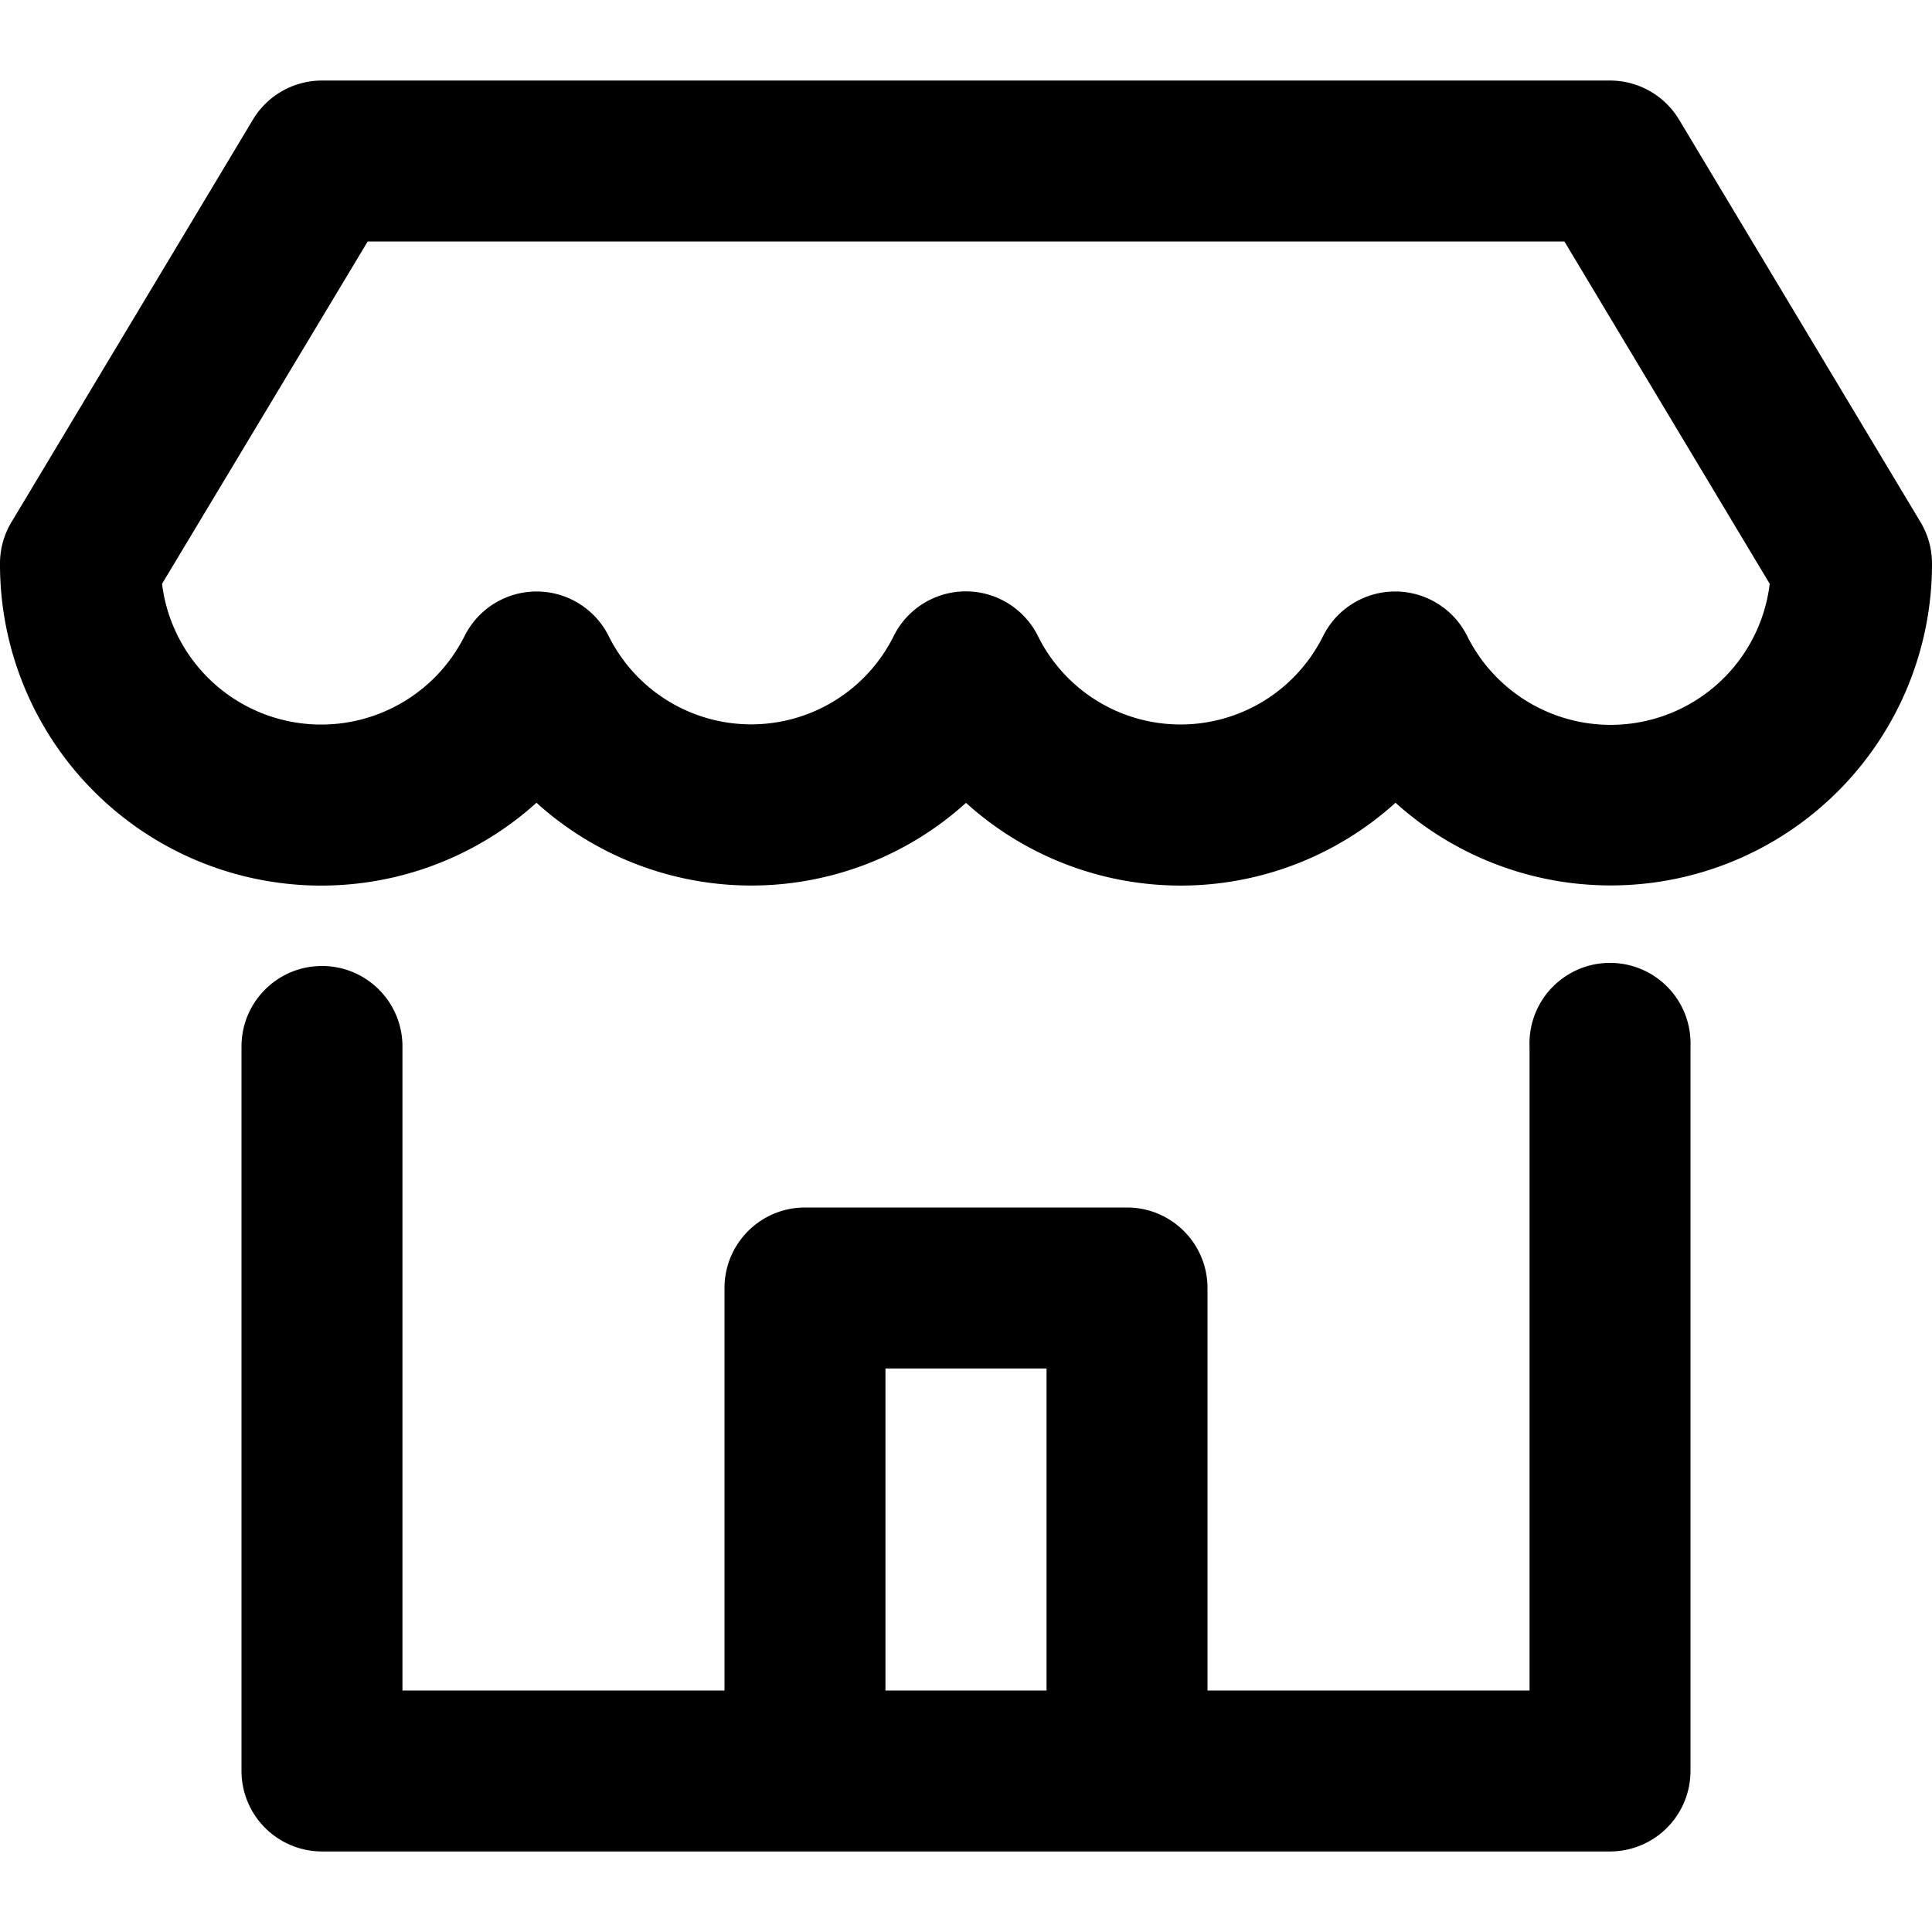<svg xmlns="http://www.w3.org/2000/svg" viewBox="0 0 16 16" class="pdsicon"><path fill-rule="evenodd" d="M2.095.99c.12-.2.337-.323.572-.323h10.666c.235 0 .451.123.572.323l2 3.334a.667.667 0 0 1 .095.341 2.661 2.661 0 0 1-4.443 1.983A2.65 2.65 0 0 1 8 6.649a2.651 2.651 0 0 1-3.557-.001A2.66 2.66 0 0 1 0 4.665c0-.12.033-.238.095-.341l2-3.334ZM3.045 2 1.342 4.835a1.328 1.328 0 0 0 2.506.431.667.667 0 0 1 1.193.002 1.318 1.318 0 0 0 2.36 0 .667.667 0 0 1 1.195 0 1.318 1.318 0 0 0 2.361 0 .667.667 0 0 1 1.193-.002 1.327 1.327 0 0 0 2.506-.431L12.956 2H3.044ZM2.667 8c.368 0 .666.298.666.667V14H6v-3.333c0-.368.298-.667.667-.667h2.666c.369 0 .667.299.667.667V14h2.667V8.667a.667.667 0 1 1 1.333 0v6a.667.667 0 0 1-.667.666H2.667A.667.667 0 0 1 2 14.667v-6C2 8.298 2.298 8 2.667 8Zm4.666 6h1.334v-2.667H7.333V14Z"/></svg>